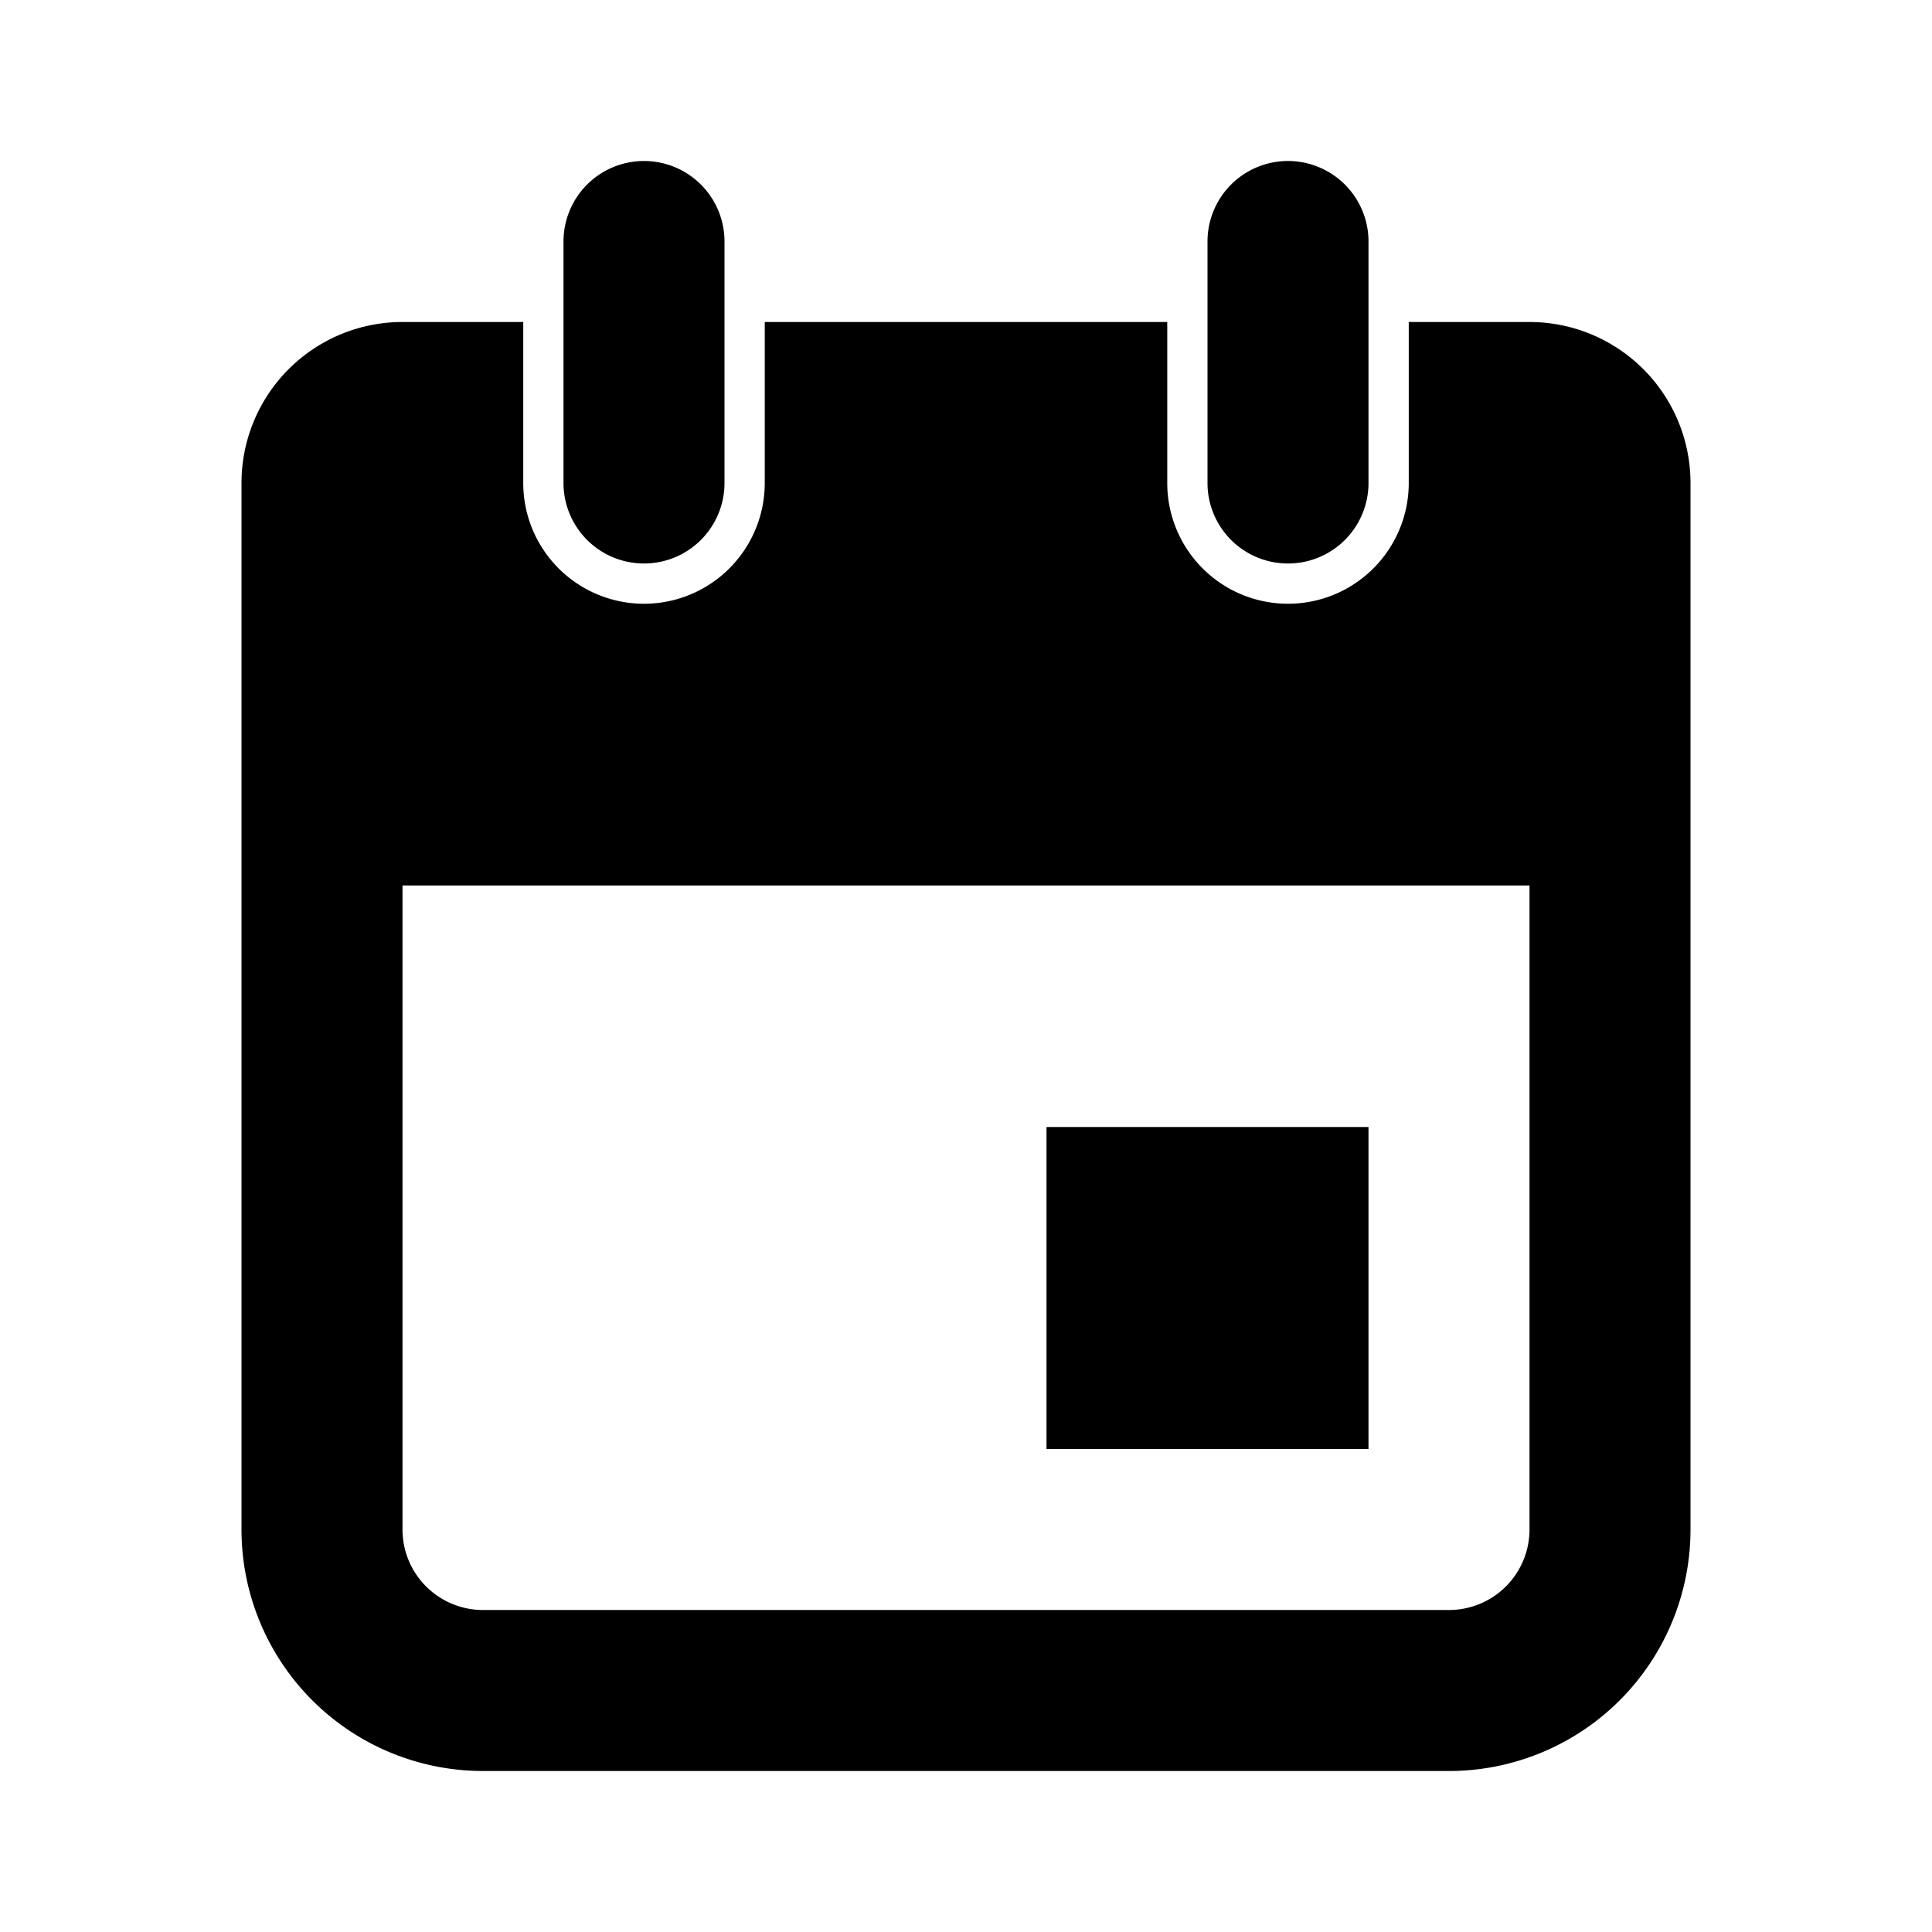 <svg xmlns="http://www.w3.org/2000/svg" viewBox="0 0 24 24" fill="currentColor" aria-hidden="true">
  <path d="M15 6a1 1 0 102 0V3a1 1 0 10-2 0v3z"/>
  <path fill-rule="evenodd" d="M16 7.5A1.5 1.5 0 0114.5 6V4h-5v2a1.5 1.5 0 11-3 0V4H5a2 2 0 00-2 2v13a3 3 0 003 3h12a3 3 0 003-3V6a2 2 0 00-2-2h-1.5v2A1.5 1.5 0 0116 7.5zm3 3.5H5v8a1 1 0 001 1h12a1 1 0 001-1v-8z" clip-rule="evenodd"/>
  <path d="M8 7a1 1 0 01-1-1V3a1 1 0 012 0v3a1 1 0 01-1 1zM13 14h4v4h-4v-4z"/>
</svg>
